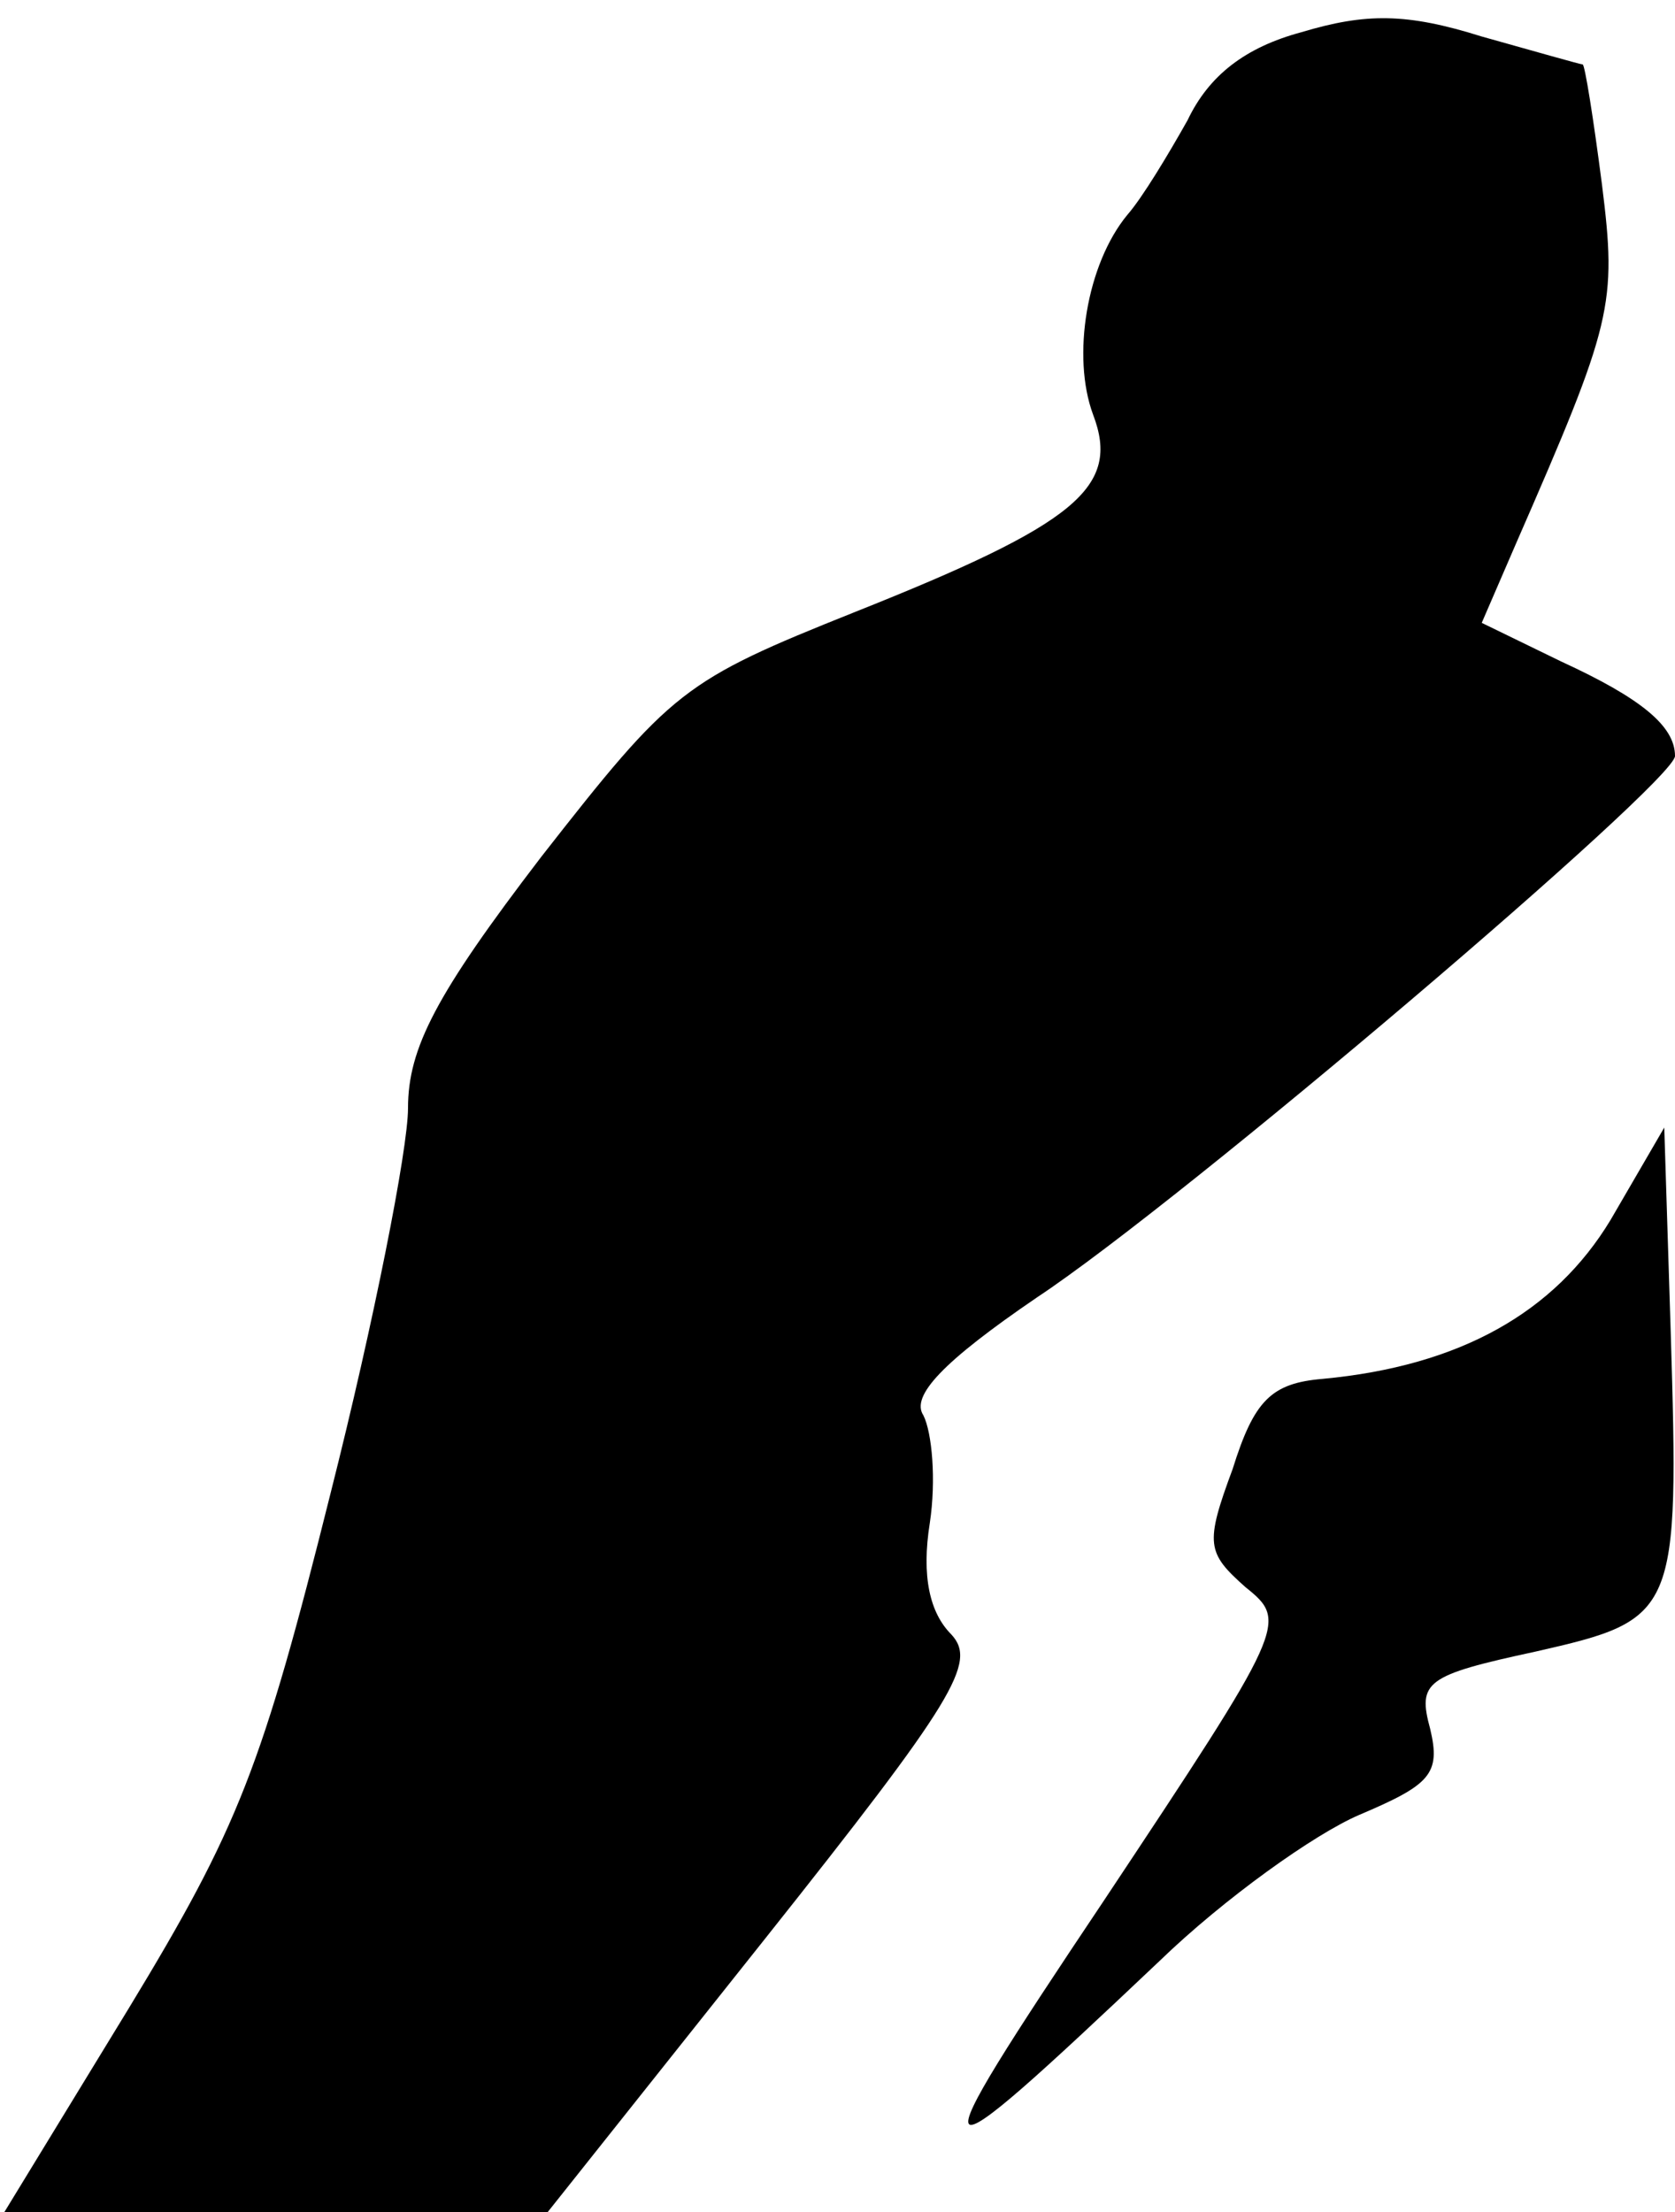 <?xml version="1.0" standalone="no"?>
<!DOCTYPE svg PUBLIC "-//W3C//DTD SVG 20010904//EN"
 "http://www.w3.org/TR/2001/REC-SVG-20010904/DTD/svg10.dtd">
<svg version="1.0" xmlns="http://www.w3.org/2000/svg"
 width="78pt" height="103pt" viewBox="0 0 78 103"
 preserveAspectRatio="xMidYMid meet">
<g transform="translate(0,103) scale(0.1,-0.1)"
fill="#000000" stroke="none">
<path fill="#000000" stroke="none" d="M606 1015 c-26 -7 -43 -20 -53 -41 -9
-16 -21 -36 -28 -44 -19 -23 -26 -66 -16 -93 13 -34 -8 -51 -111 -92 -80 -32
-85 -36 -146 -114 -49 -64 -62 -89 -62 -117 0 -19 -16 -100 -36 -179 -32 -128
-43 -156 -94 -240 l-58 -95 126 0 127 0 101 127 c89 112 99 129 87 142 -10 10
-14 27 -10 52 3 20 1 42 -3 50 -6 9 9 25 53 55 68 45 297 240 297 252 0 14
-16 27 -53 44 l-37 18 16 37 c45 103 47 111 40 167 -4 31 -8 56 -9 56 -1 0
-22 6 -47 13 -35 11 -54 11 -84 2z"/>
<path fill="#000000" stroke="none" d="M750 462 c-26 -43 -70 -68 -134 -74
-24 -2 -32 -10 -42 -42 -13 -35 -12 -39 6 -55 20 -16 19 -18 -66 -146 -89
-133 -87 -135 26 -28 30 29 72 59 93 68 33 14 38 19 33 40 -6 22 -2 25 49 36
66 15 67 17 63 149 l-3 95 -25 -43z"/>
</g>
</svg>
